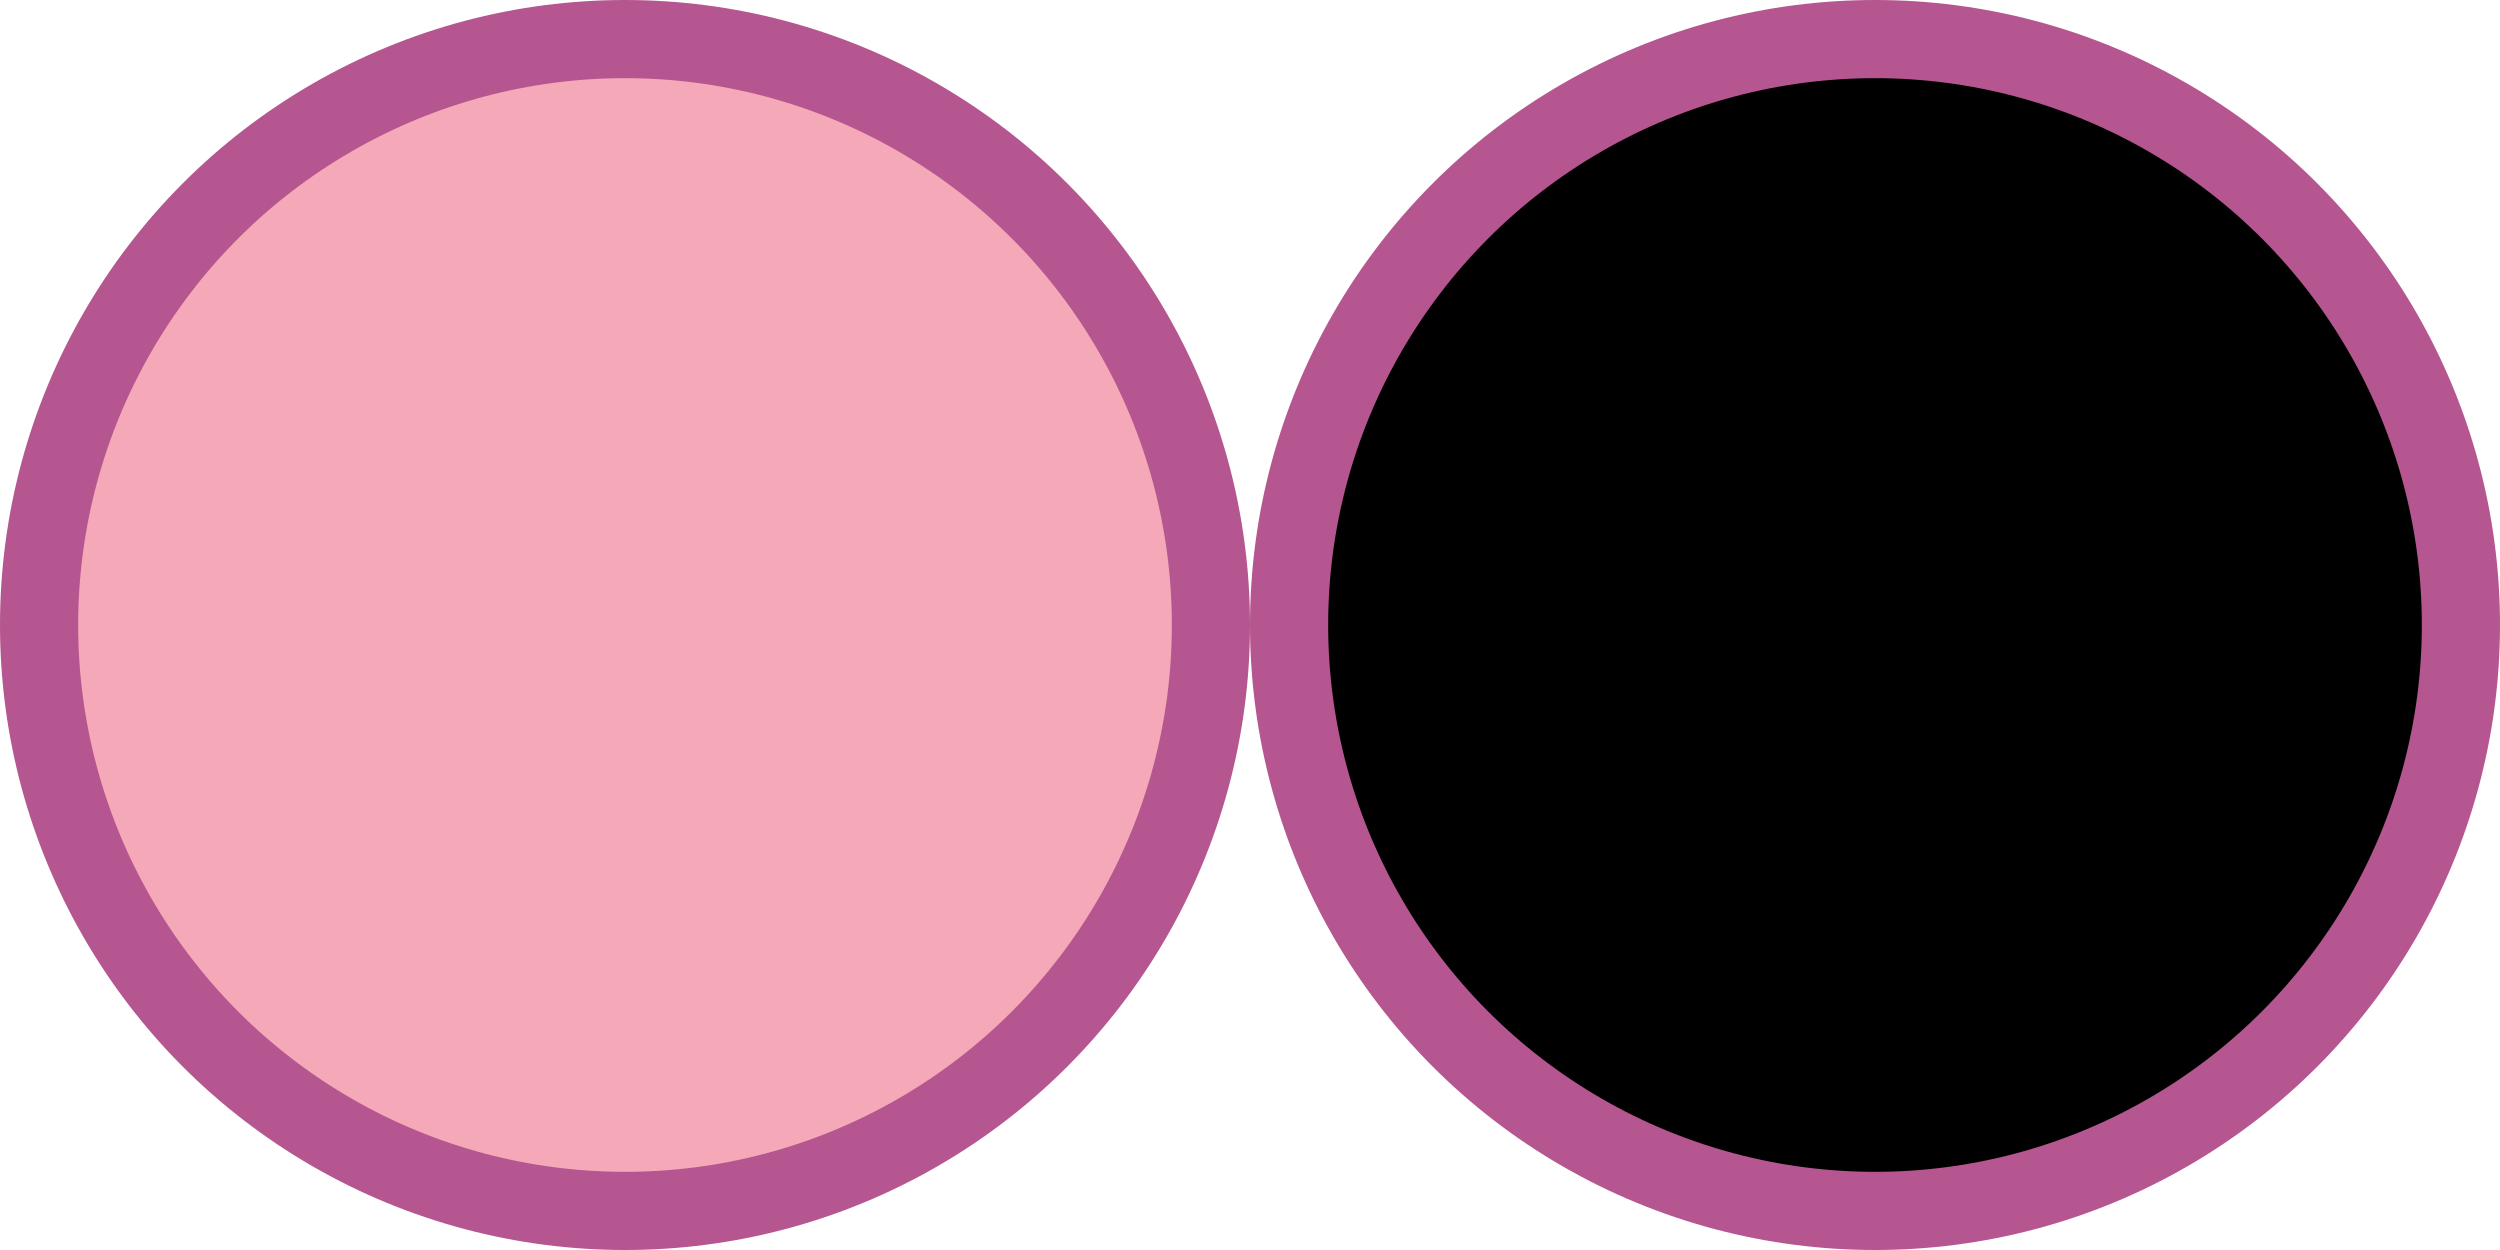 <?xml version="1.0" encoding="UTF-8" standalone="no"?>
<!-- Created with Inkscape (http://www.inkscape.org/) -->

<svg
   width="30mm"
   height="15mm"
   viewBox="0 0 30 15"
   version="1.1"
   id="svg1"
   inkscape:version="1.3.2 (091e20e, 2023-11-25)"
   sodipodi:docname="action_point.svg"
   xmlns:inkscape="http://www.inkscape.org/namespaces/inkscape"
   xmlns:sodipodi="http://sodipodi.sourceforge.net/DTD/sodipodi-0.dtd"
   xmlns="http://www.w3.org/2000/svg"
   xmlns:svg="http://www.w3.org/2000/svg">
  <sodipodi:namedview
     id="namedview1"
     pagecolor="#ffffff"
     bordercolor="#000000"
     borderopacity="0.25"
     inkscape:showpageshadow="2"
     inkscape:pageopacity="0.0"
     inkscape:pagecheckerboard="0"
     inkscape:deskcolor="#d1d1d1"
     inkscape:document-units="mm"
     inkscape:zoom="4.086974"
     inkscape:cx="24.95734"
     inkscape:cy="66.919926"
     inkscape:window-width="1920"
     inkscape:window-height="1008"
     inkscape:window-x="1920"
     inkscape:window-y="0"
     inkscape:window-maximized="1"
     inkscape:current-layer="layer1" />
  <defs
     id="defs1" />
  <g
     inkscape:label="Layer 1"
     inkscape:groupmode="layer"
     id="layer1">
    <circle
       style="fill:#f5a9b8;fill-opacity:1;stroke:#b55690;stroke-width:0.938;stroke-linecap:round;stroke-linejoin:round;stroke-miterlimit:2;stroke-dasharray:none"
       id="path1"
       cx="7.5"
       cy="7.5"
       r="7.031" />
    <circle
       style="fill:#000000;fill-opacity:1;stroke:#b55690;stroke-width:0.938;stroke-linecap:round;stroke-linejoin:round;stroke-miterlimit:2;stroke-dasharray:none"
       id="circle1"
       cx="22.5"
       cy="7.5"
       r="7.031" />
  </g>
</svg>

